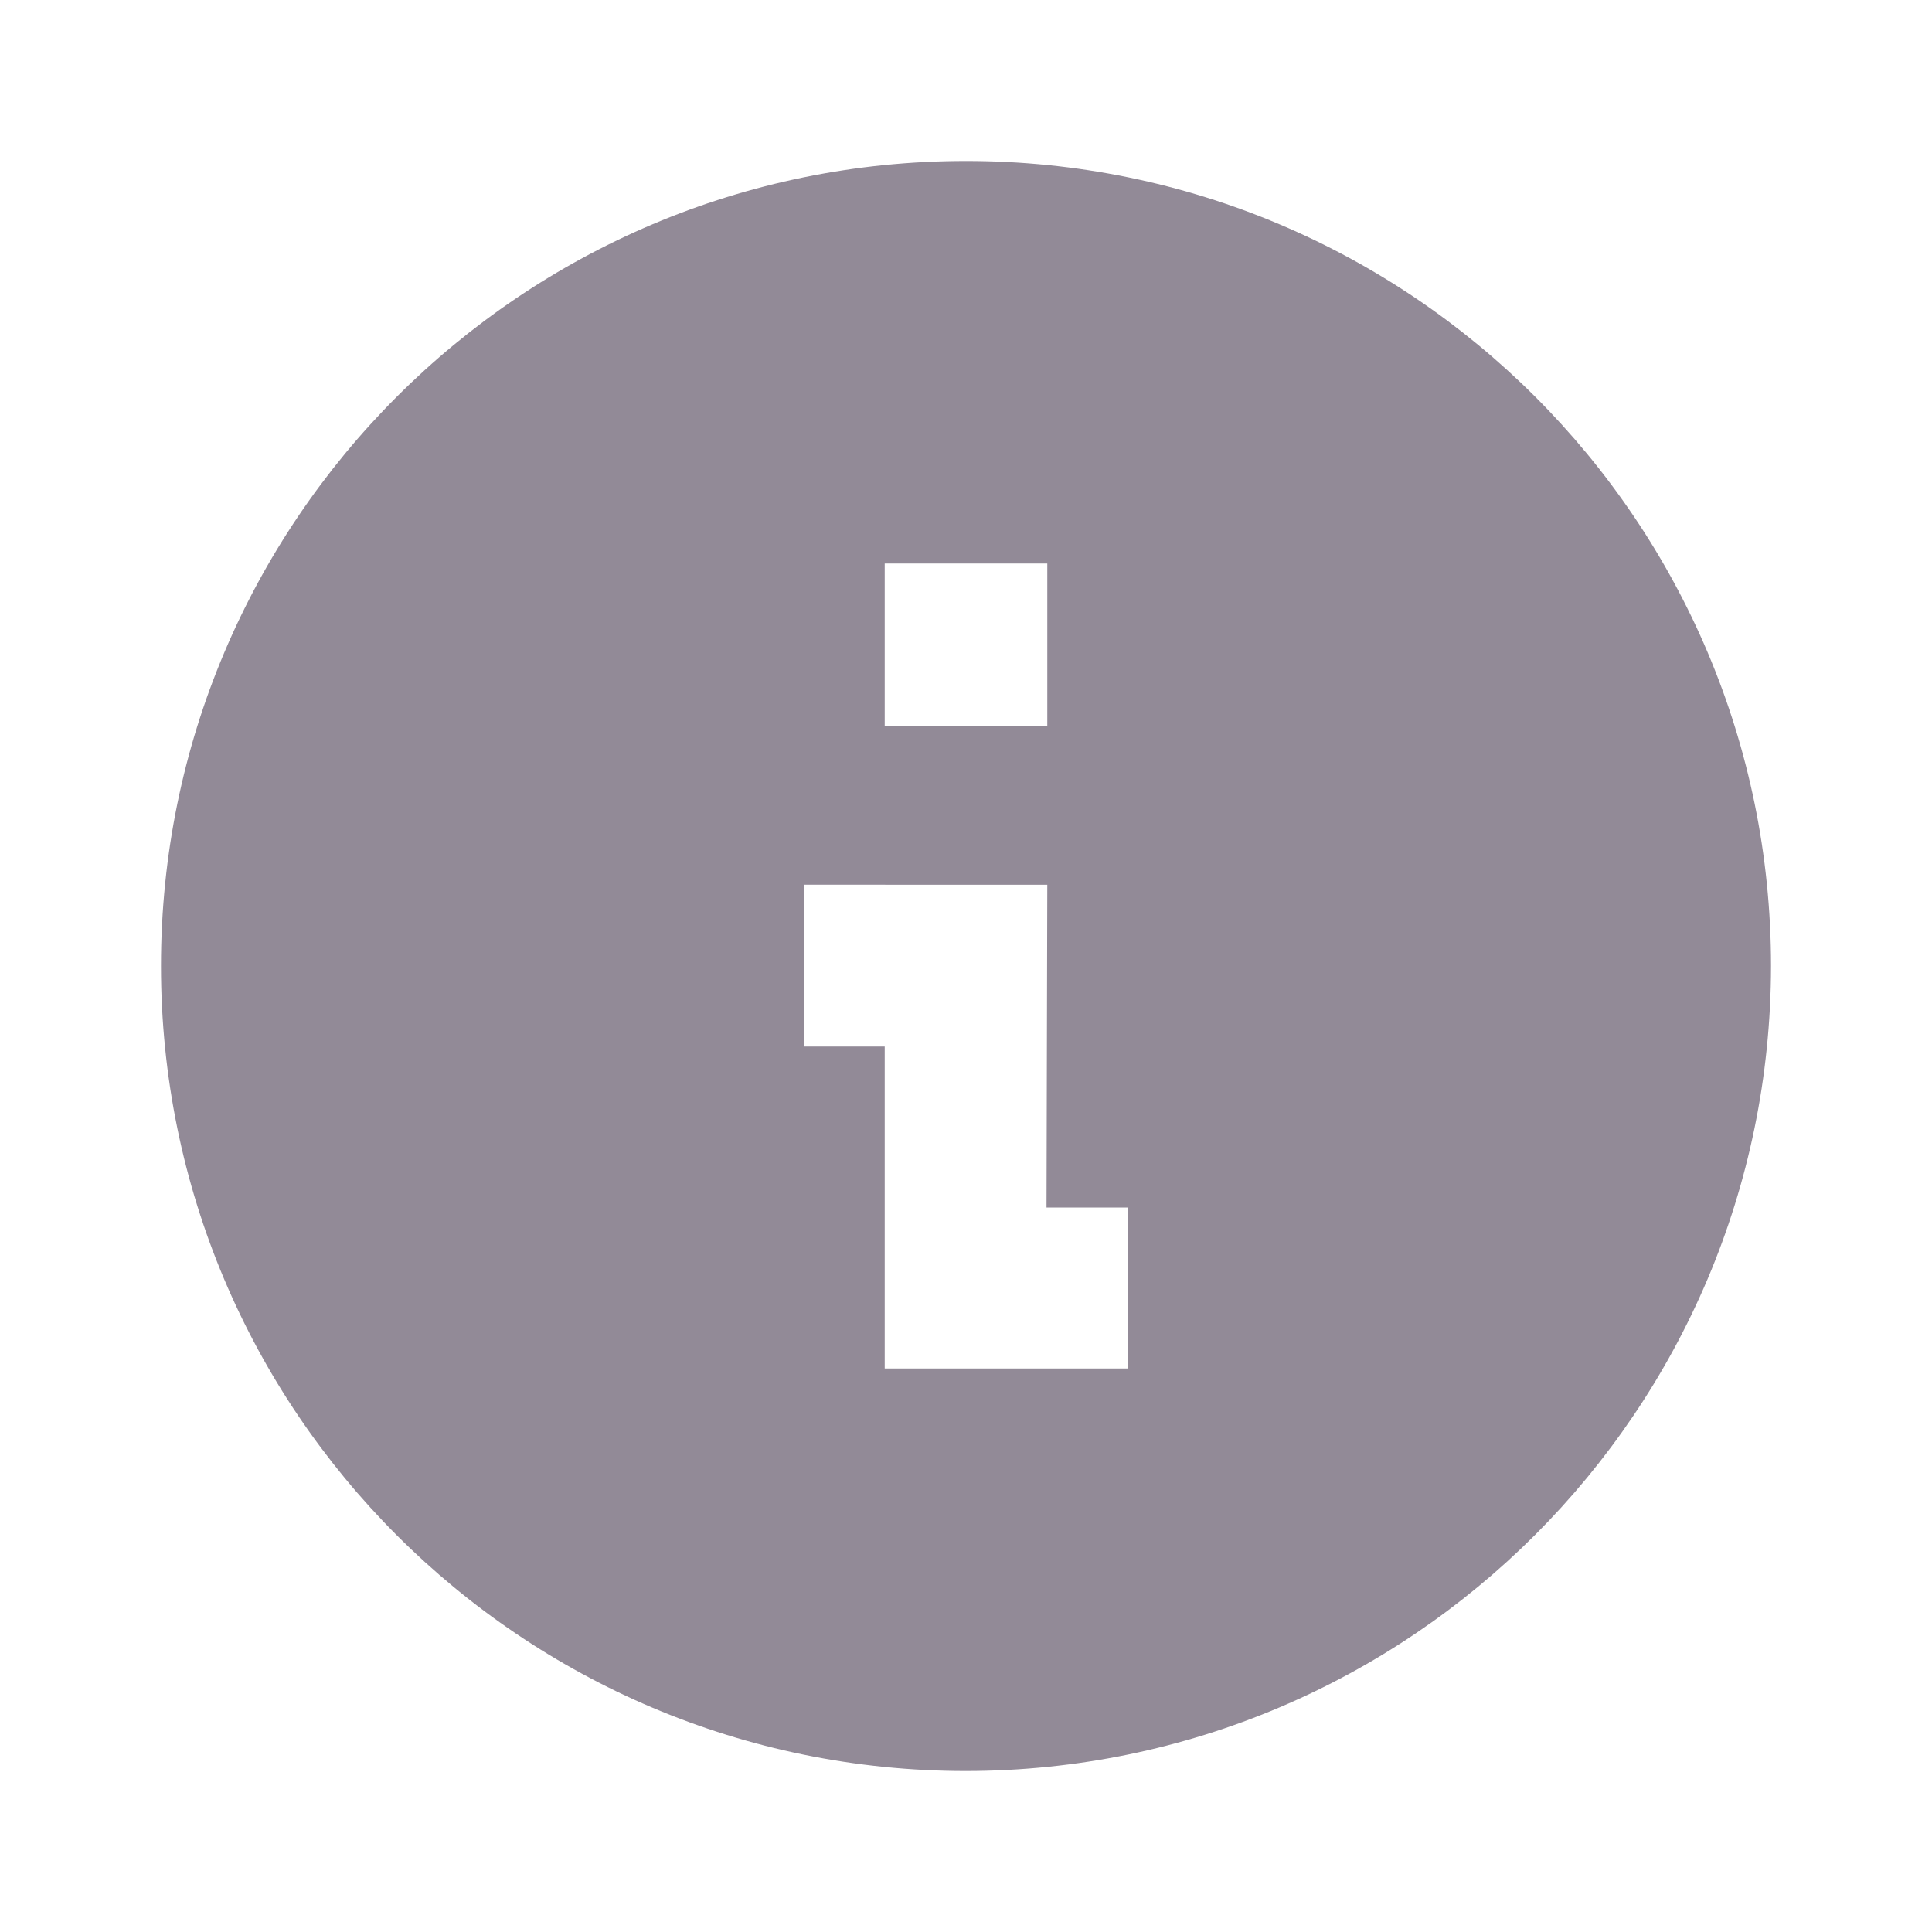 <svg width="40" height="40" viewBox="0 0 40 40" fill="none" xmlns="http://www.w3.org/2000/svg">
<path d="M20 36.667C10.795 36.667 3.333 29.205 3.333 20C3.333 10.795 10.795 3.333 20 3.333C29.205 3.333 36.667 10.795 36.667 20C36.657 29.201 29.201 36.657 20 36.667ZM16.65 18.317V21.667H18.317V28.333H23.35V25H21.667L21.683 18.318L16.65 18.317ZM18.317 11.667V15.032H21.683V11.667H18.317Z" fill="#928A97"/>
</svg>
